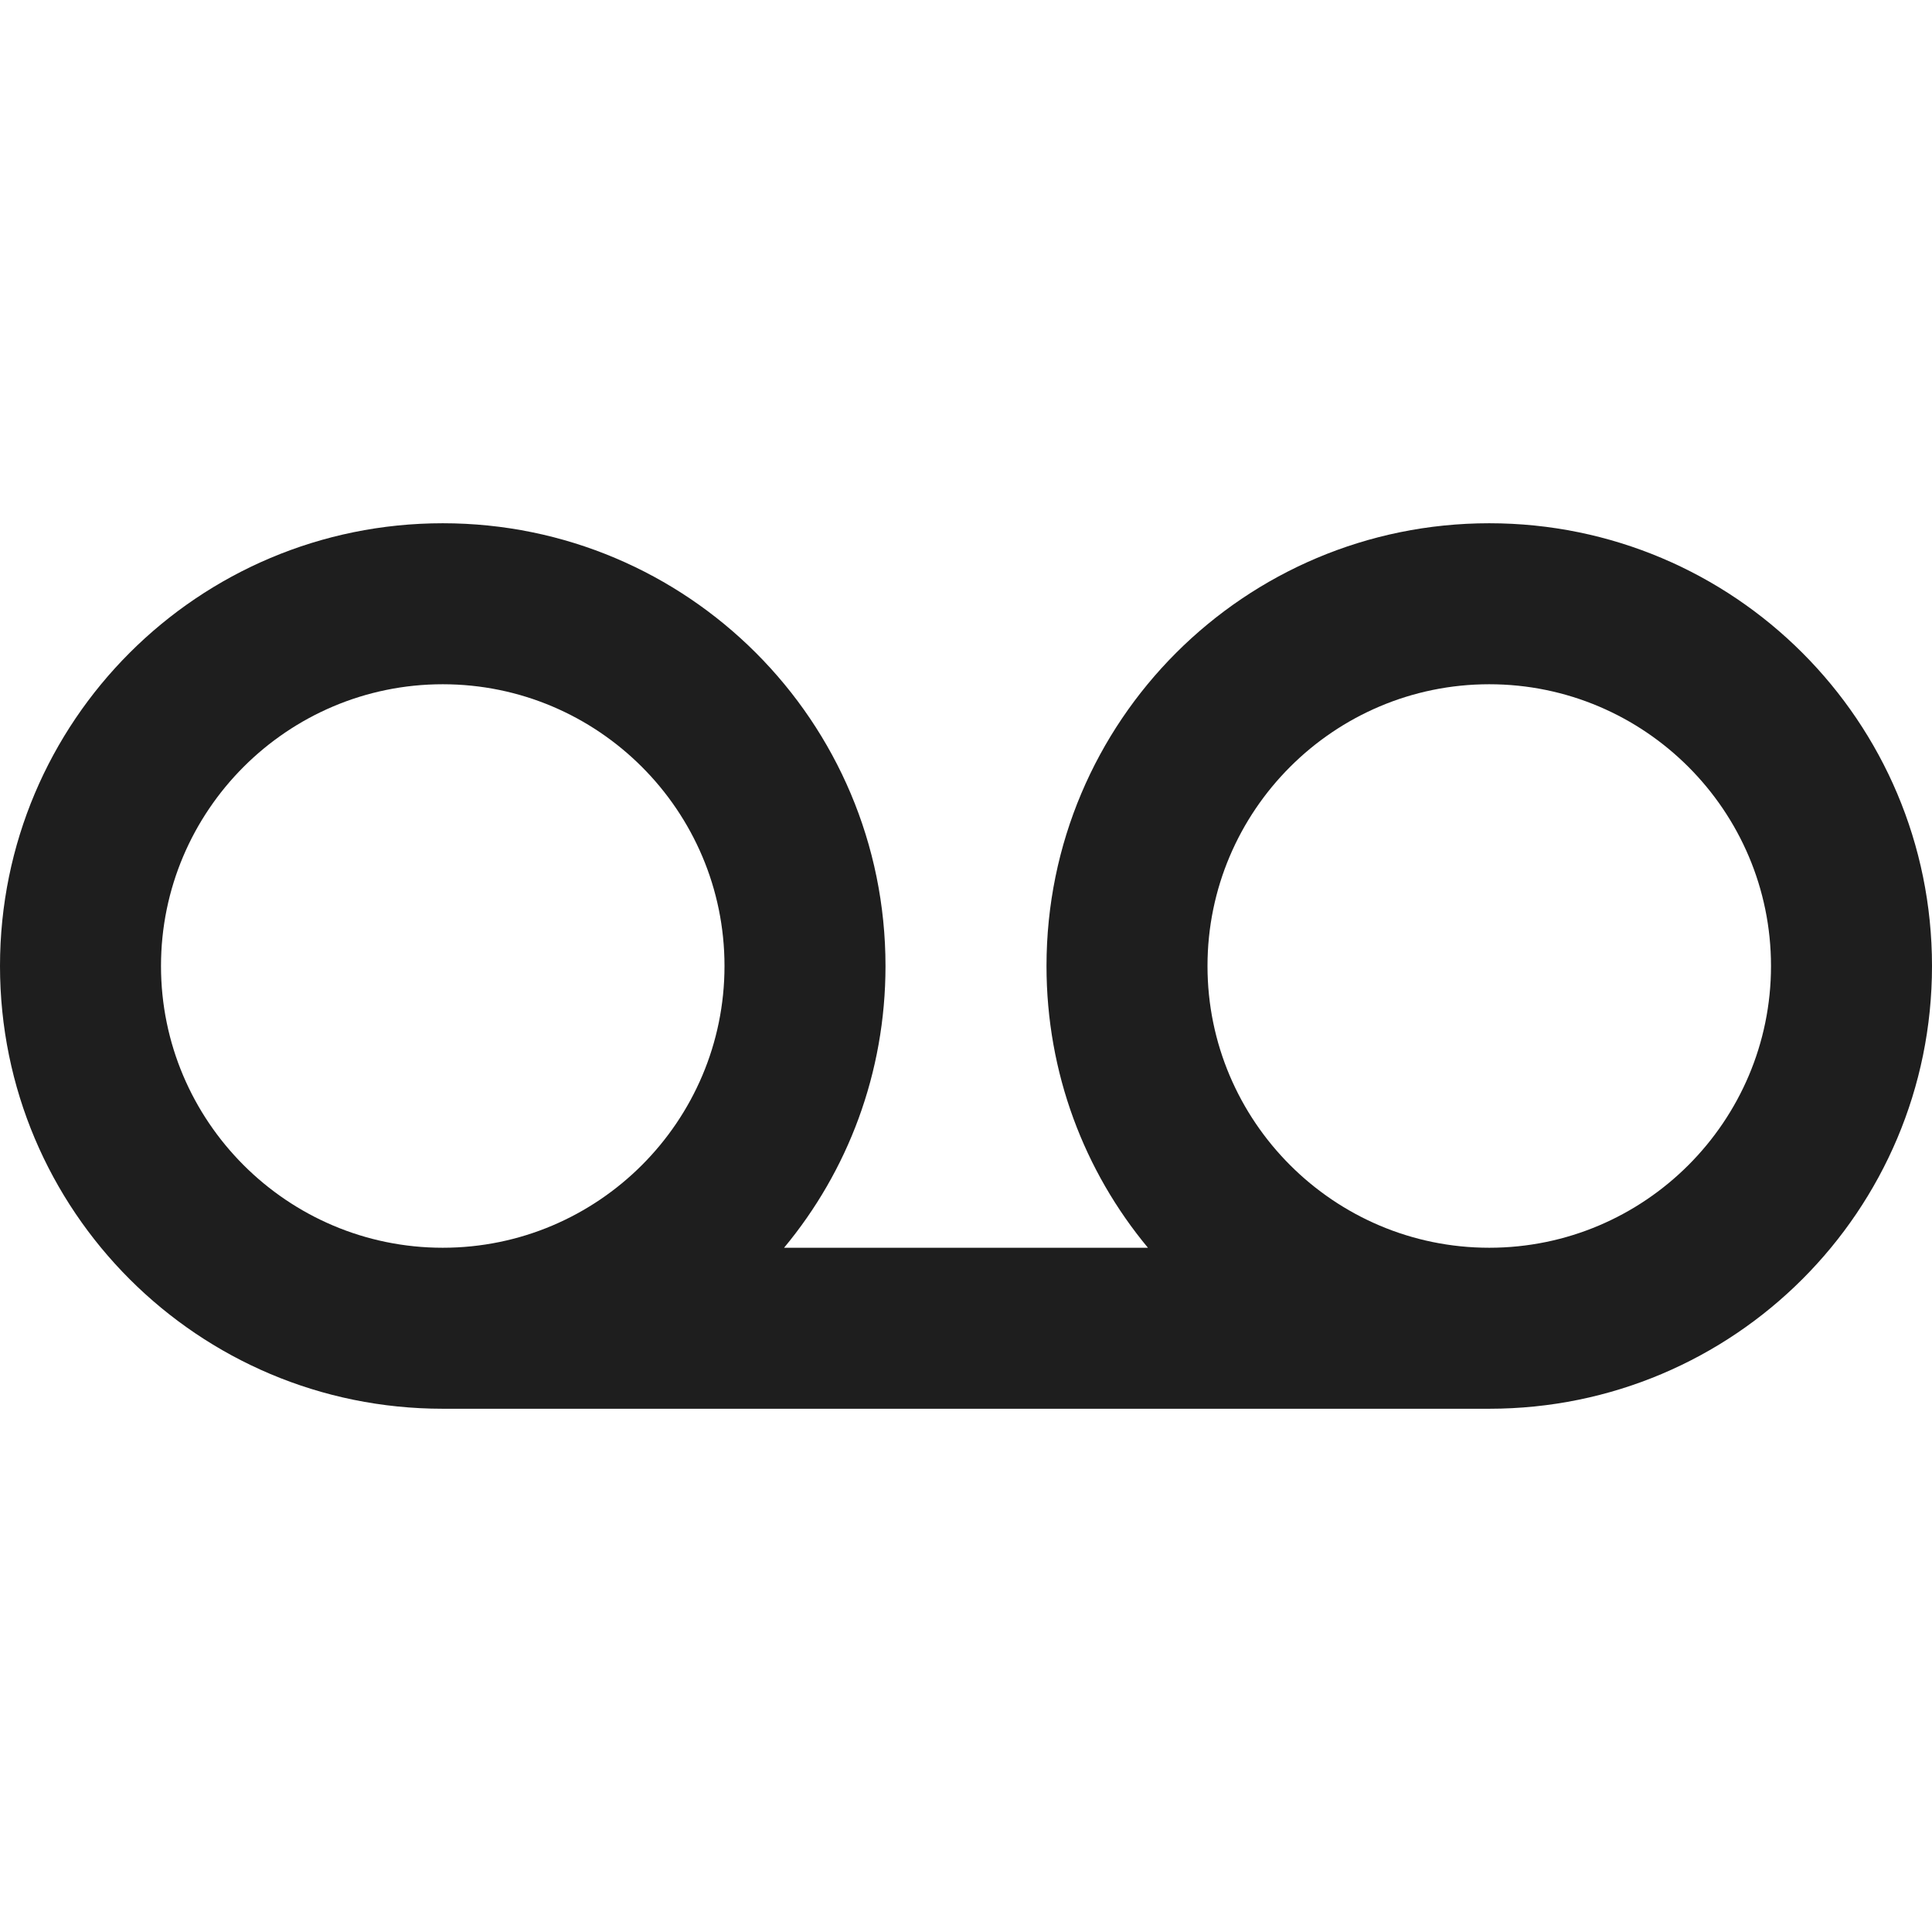 <?xml version="1.0" encoding="UTF-8"?>
<svg width="24px" height="24px" viewBox="0 0 24 24" version="1.1" xmlns="http://www.w3.org/2000/svg" xmlns:xlink="http://www.w3.org/1999/xlink">
    <!-- Generator: Sketch 53.2 (72643) - https://sketchapp.com -->
    <title>icon/communication/voicemail_24px_rounded</title>
    <desc>Created with Sketch.</desc>
    <defs>
        <path d="M18.5,6.5 C15.46,6.5 13,8.96 13,12 C13,13.33 13.47,14.55 14.26,15.5 L9.74,15.5 C10.53,14.55 11,13.33 11,12 C11,8.96 8.54,6.5 5.5,6.5 C2.46,6.5 0,8.96 0,12 C0,15.04 2.46,17.5 5.5,17.5 L18.5,17.5 C21.54,17.5 24,15.04 24,12 C24,8.96 21.54,6.5 18.5,6.5 Z M5.5,15.5 C3.57,15.5 2,13.93 2,12 C2,10.07 3.57,8.5 5.5,8.5 C7.43,8.5 9,10.07 9,12 C9,13.93 7.43,15.5 5.5,15.5 Z M18.5,15.5 C16.57,15.5 15,13.93 15,12 C15,10.07 16.57,8.5 18.5,8.5 C20.43,8.5 22,10.07 22,12 C22,13.93 20.43,15.5 18.5,15.5 Z" id="path-1"></path>
    </defs>
    <g id="icon/communication/voicemail_24px" stroke="none" stroke-width="1" fill="none" fill-rule="evenodd">
        <mask id="mask-2" fill="white">
            <use xlink:href="#path-1"></use>
        </mask>
        <use fill-opacity="0.88" fill="#000000" xlink:href="#path-1"></use>
    </g>
</svg>